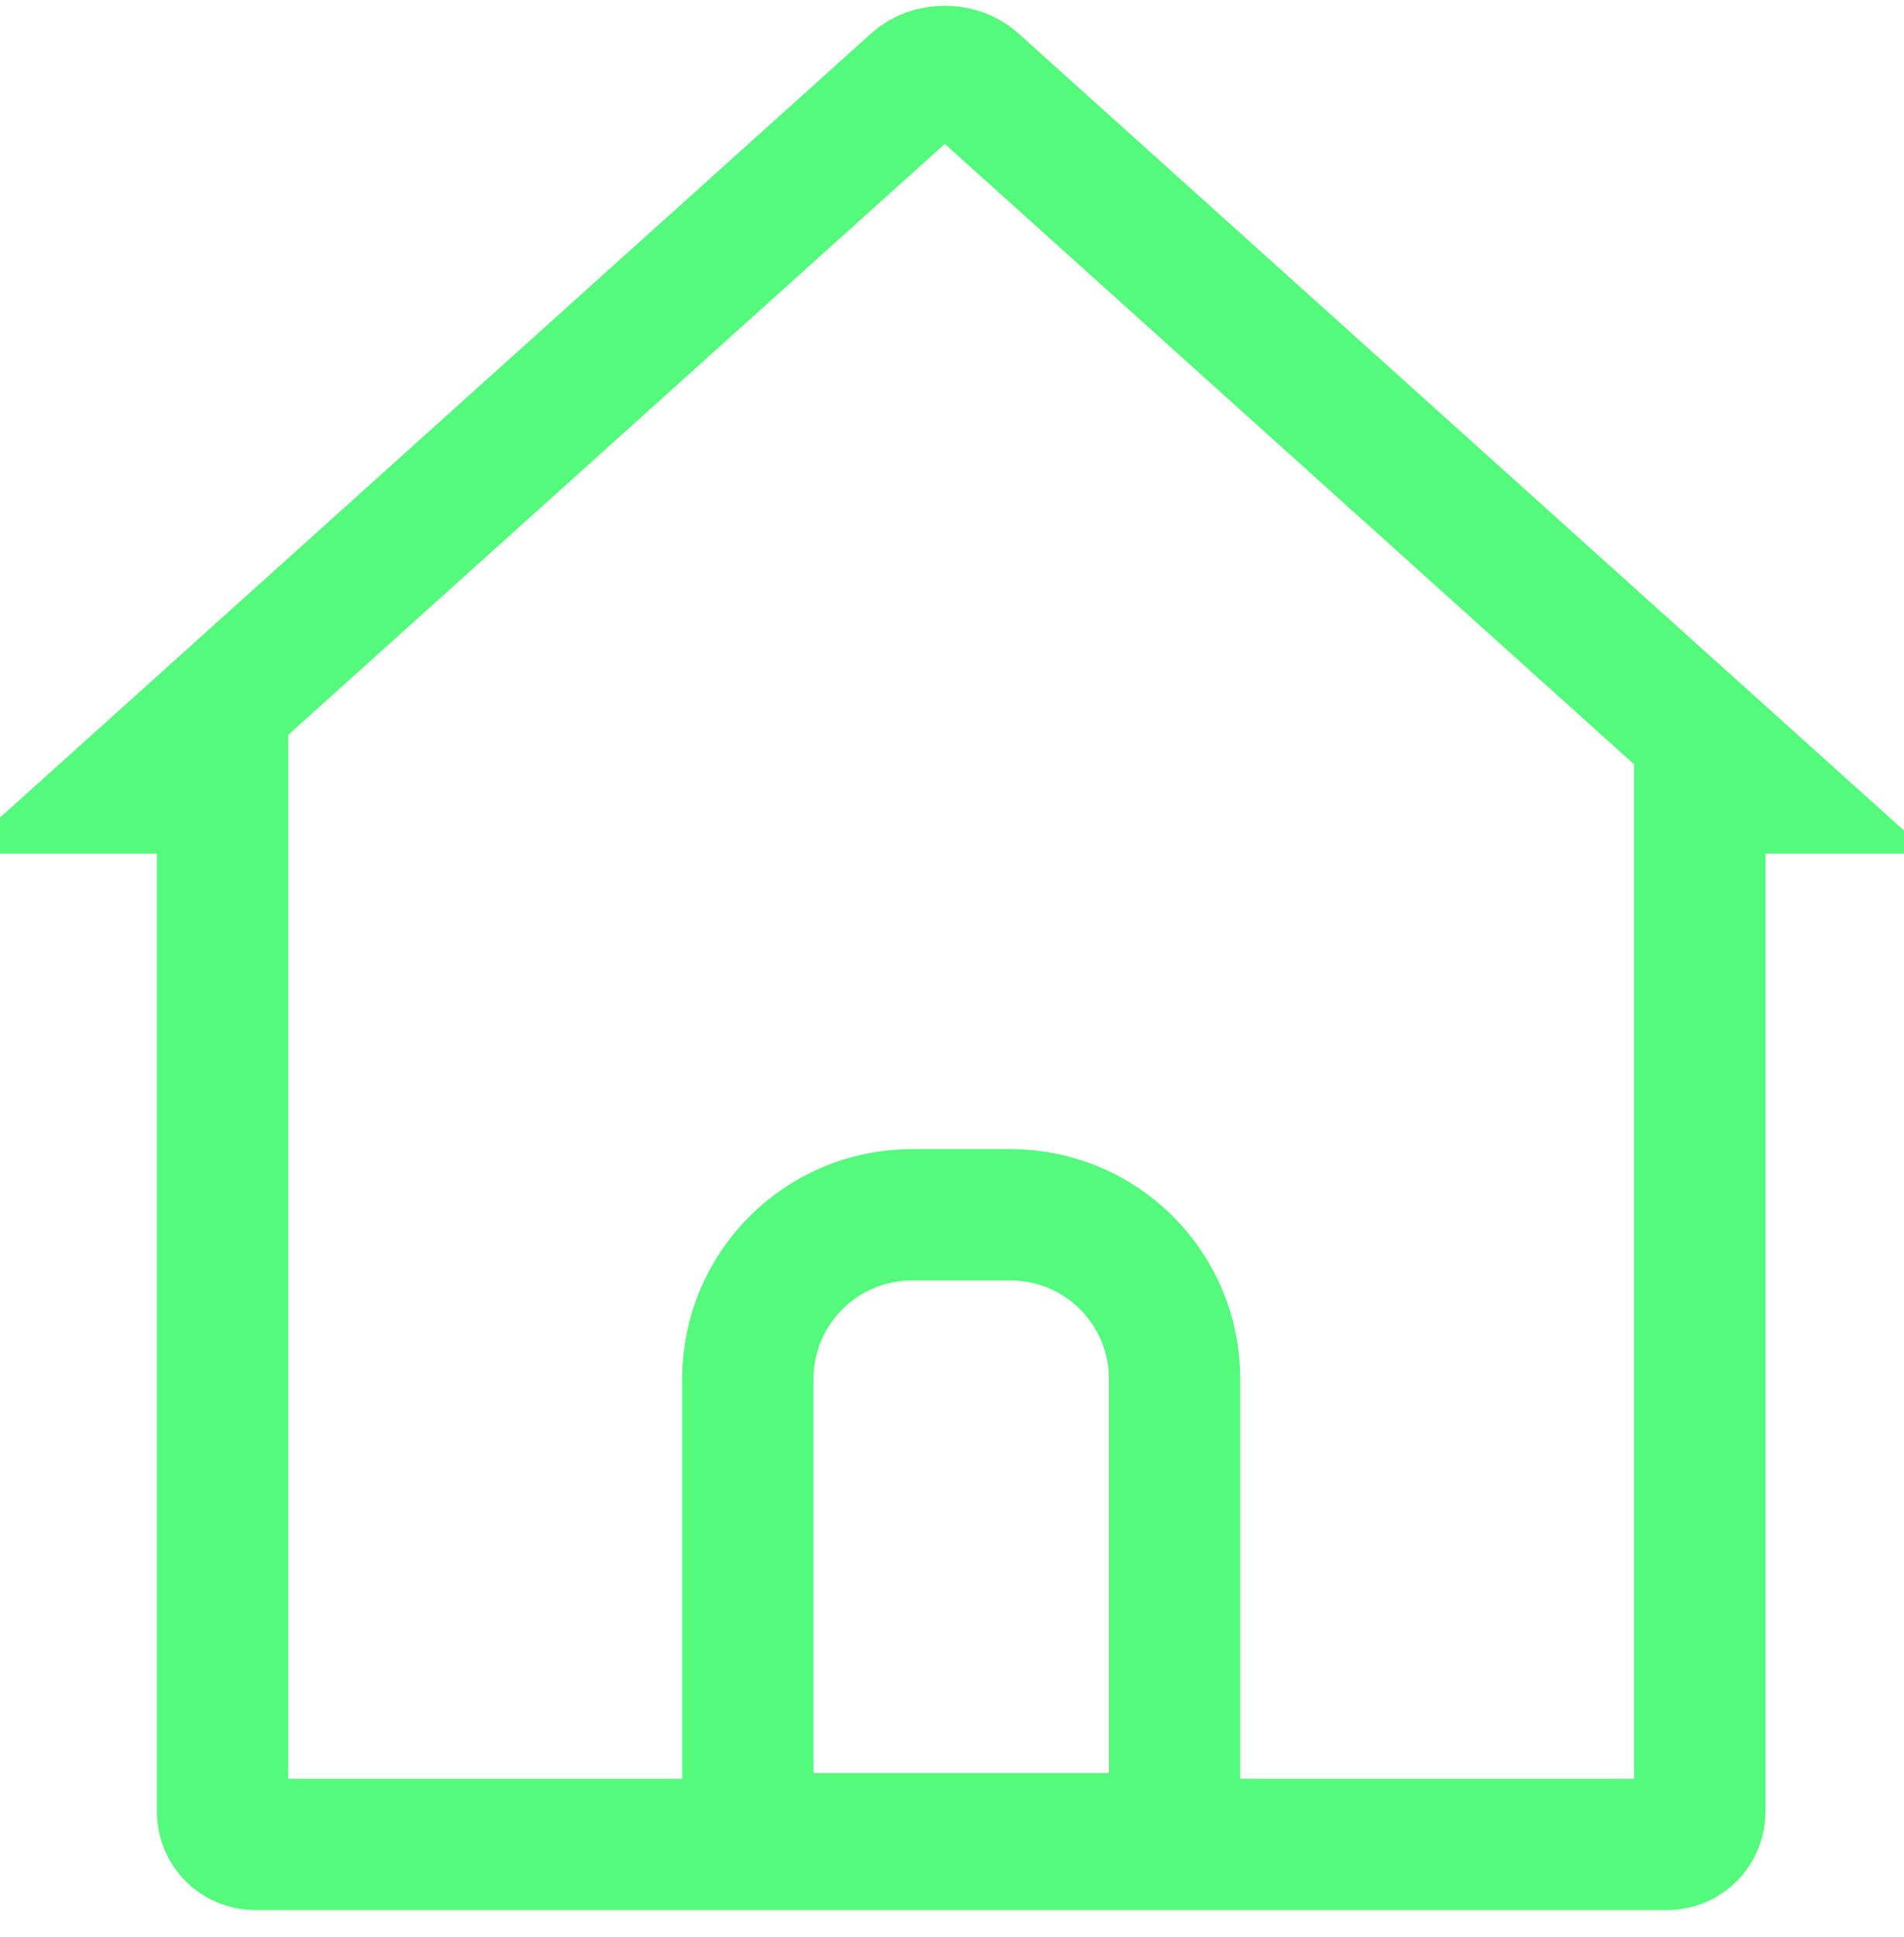 <svg xmlns="http://www.w3.org/2000/svg" width="58" height="59" viewBox="0 0 58 59">
  <g fill="none" fill-rule="evenodd" stroke="#53FA7B" stroke-width="4" transform="translate(-.22)">
    <path d="M53.788,24 L29.892,2.494 C29.421,2.07 28.579,2.07 28.108,2.494 L4.212,24 L7,24 L7,55.177 C7,55.733 7.442,56.176 7.991,56.176 L51.009,56.176 C51.557,56.176 52,55.731 52,55.177 L52,24 L53.788,24 Z"/>
    <path d="M23,41.999 C23,39.24 25.241,37 27.997,37 L31.003,37 C33.763,37 36,39.24 36,41.999 L36,56 L23,56 L23,41.999 Z"/>
  </g>
</svg>
